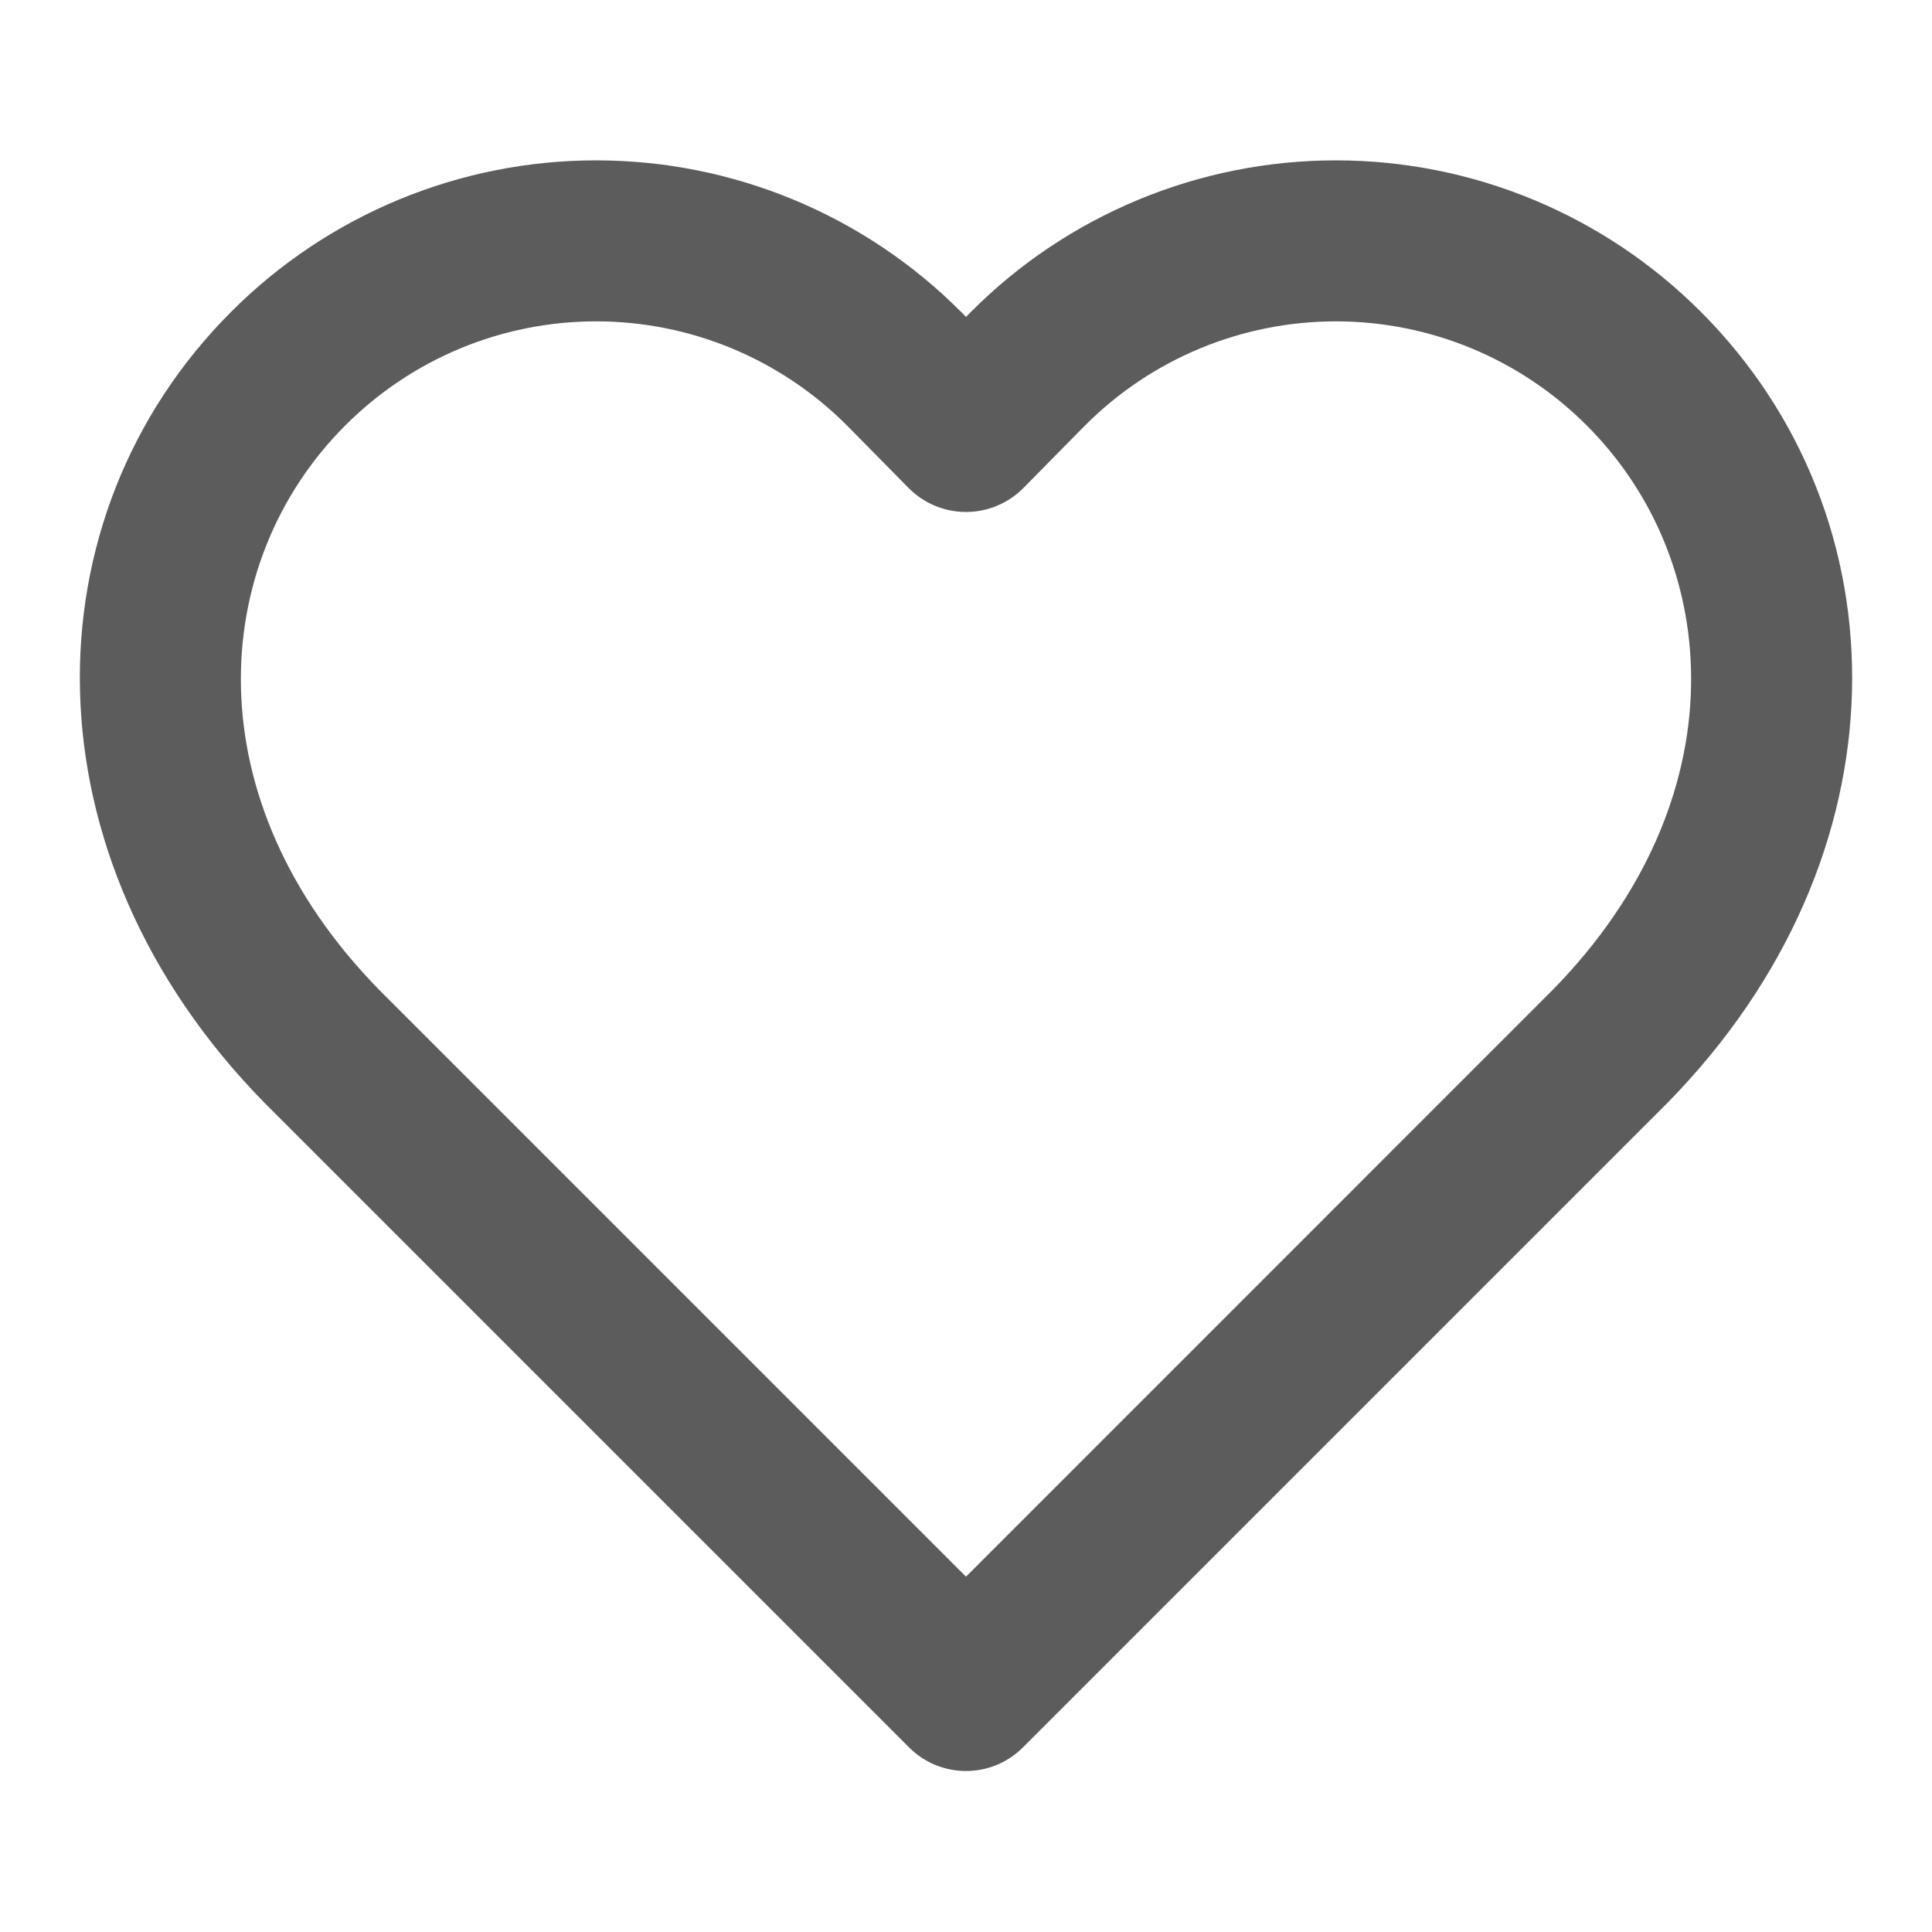 <svg width="24" height="24" viewBox="0 0 24 24" fill="none" xmlns="http://www.w3.org/2000/svg">
<path fill-rule="evenodd" clip-rule="evenodd" d="M4.951 2.481C5.729 2.158 6.563 1.992 7.405 1.992C8.247 1.992 9.081 2.158 9.859 2.481C10.637 2.804 11.344 3.277 11.938 3.874L11.942 3.877L12 3.937L12.058 3.877L12.062 3.874C12.656 3.277 13.363 2.804 14.141 2.481C14.919 2.158 15.753 1.992 16.595 1.992C17.437 1.992 18.271 2.158 19.049 2.481C19.827 2.804 20.533 3.277 21.128 3.873C23.673 6.419 23.729 10.628 20.714 13.7L20.707 13.707L12.707 21.707C12.52 21.895 12.265 22 12 22C11.735 22 11.48 21.895 11.293 21.707L3.286 13.7C0.271 10.628 0.327 6.419 2.872 3.873C3.467 3.277 4.173 2.804 4.951 2.481ZM7.405 3.992C6.826 3.992 6.252 4.106 5.718 4.328C5.183 4.55 4.697 4.876 4.288 5.286L4.287 5.287C2.593 6.981 2.39 9.929 4.71 12.296L12 19.586L19.289 12.296C21.61 9.929 21.407 6.981 19.713 5.287L19.712 5.286C19.303 4.876 18.817 4.55 18.282 4.328C17.747 4.106 17.174 3.992 16.595 3.992C16.016 3.992 15.442 4.106 14.908 4.328C14.373 4.55 13.888 4.875 13.48 5.284C13.479 5.285 13.479 5.285 13.478 5.286L12.712 6.063C12.524 6.253 12.267 6.36 12 6.36C11.732 6.36 11.476 6.253 11.288 6.063L10.522 5.286C10.521 5.285 10.521 5.285 10.52 5.284C10.112 4.875 9.626 4.55 9.092 4.328C8.557 4.106 7.984 3.992 7.405 3.992Z" fill="#5C5C5C"/>
</svg>
